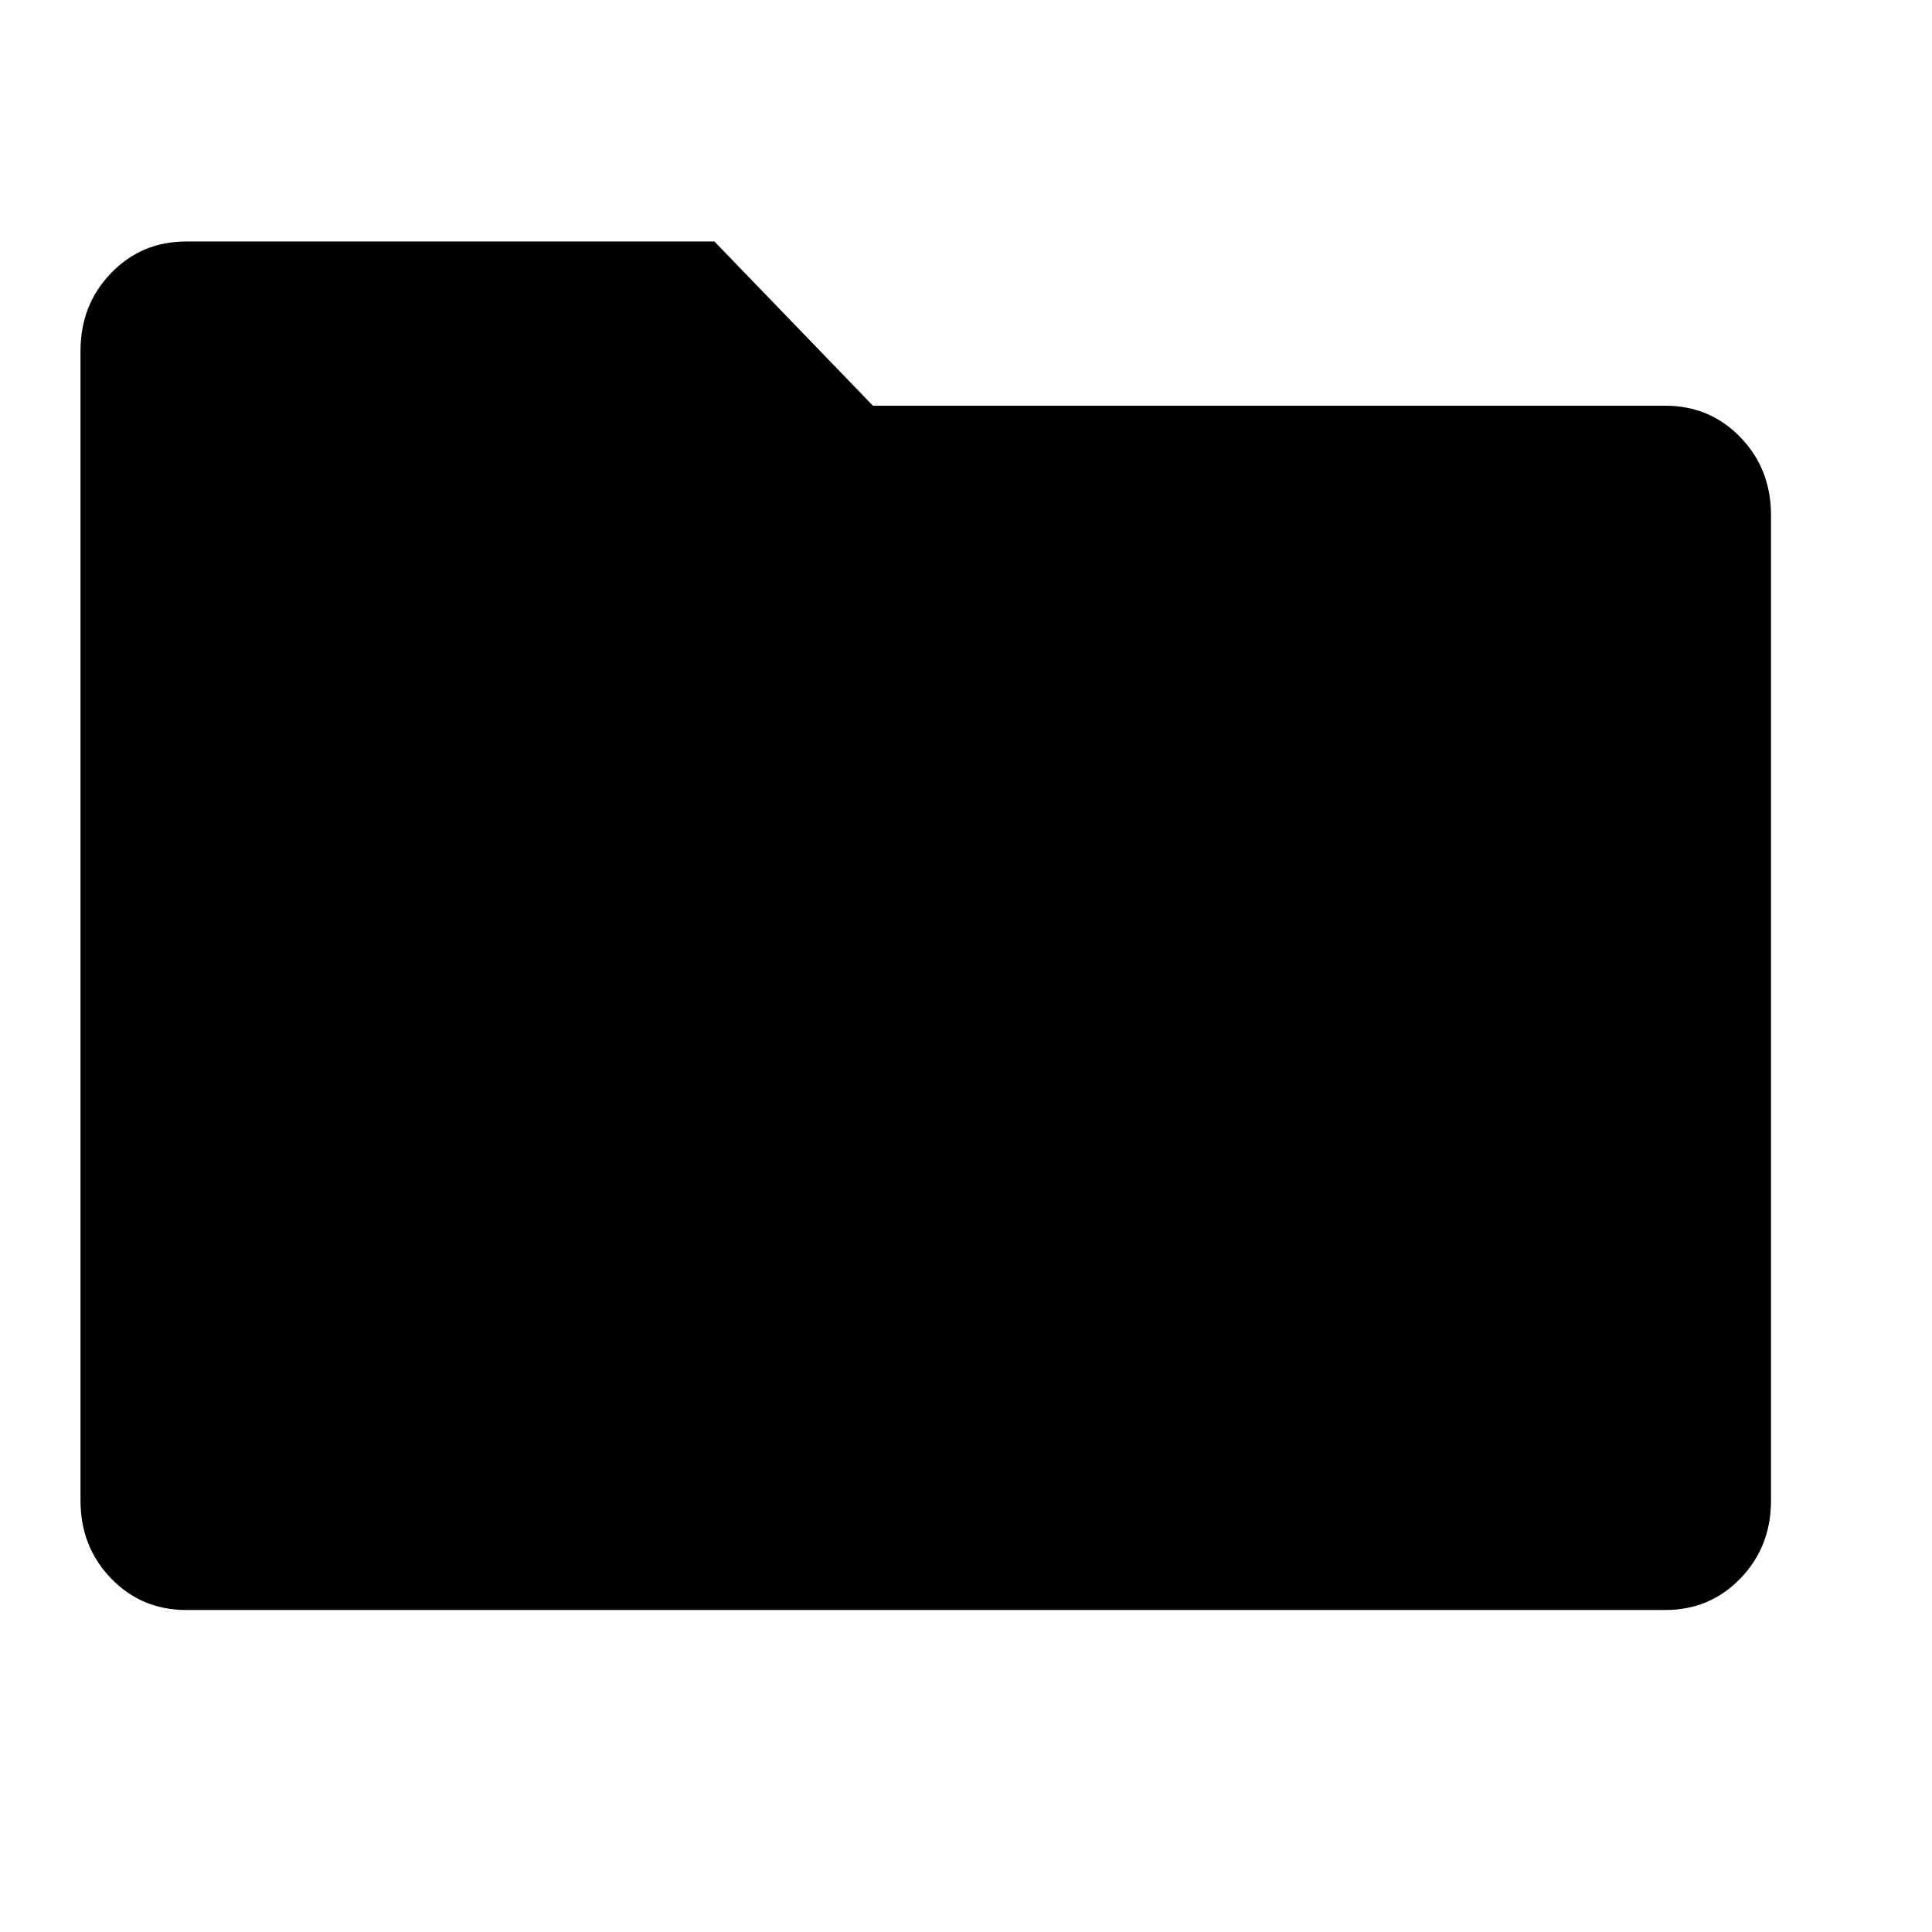 <!-- Generated by IcoMoon.io -->
<svg version="1.1" xmlns="http://www.w3.org/2000/svg" width="24" height="24" viewBox="0 0 24 24">
  <title>file-g</title>
  <path
    d="M20.688 20c0.369 0 0.68-0.131 0.933-0.393s0.379-0.584 0.379-0.967v-12.24c0-0.382-0.126-0.705-0.379-0.967s-0.564-0.393-0.933-0.393h-9.844l-1.969-2.040h-6.563c-0.369 0-0.68 0.131-0.933 0.393s-0.379 0.584-0.379 0.967v14.28c0 0.383 0.126 0.705 0.379 0.967s0.564 0.393 0.933 0.393h18.375z"></path>
</svg>
